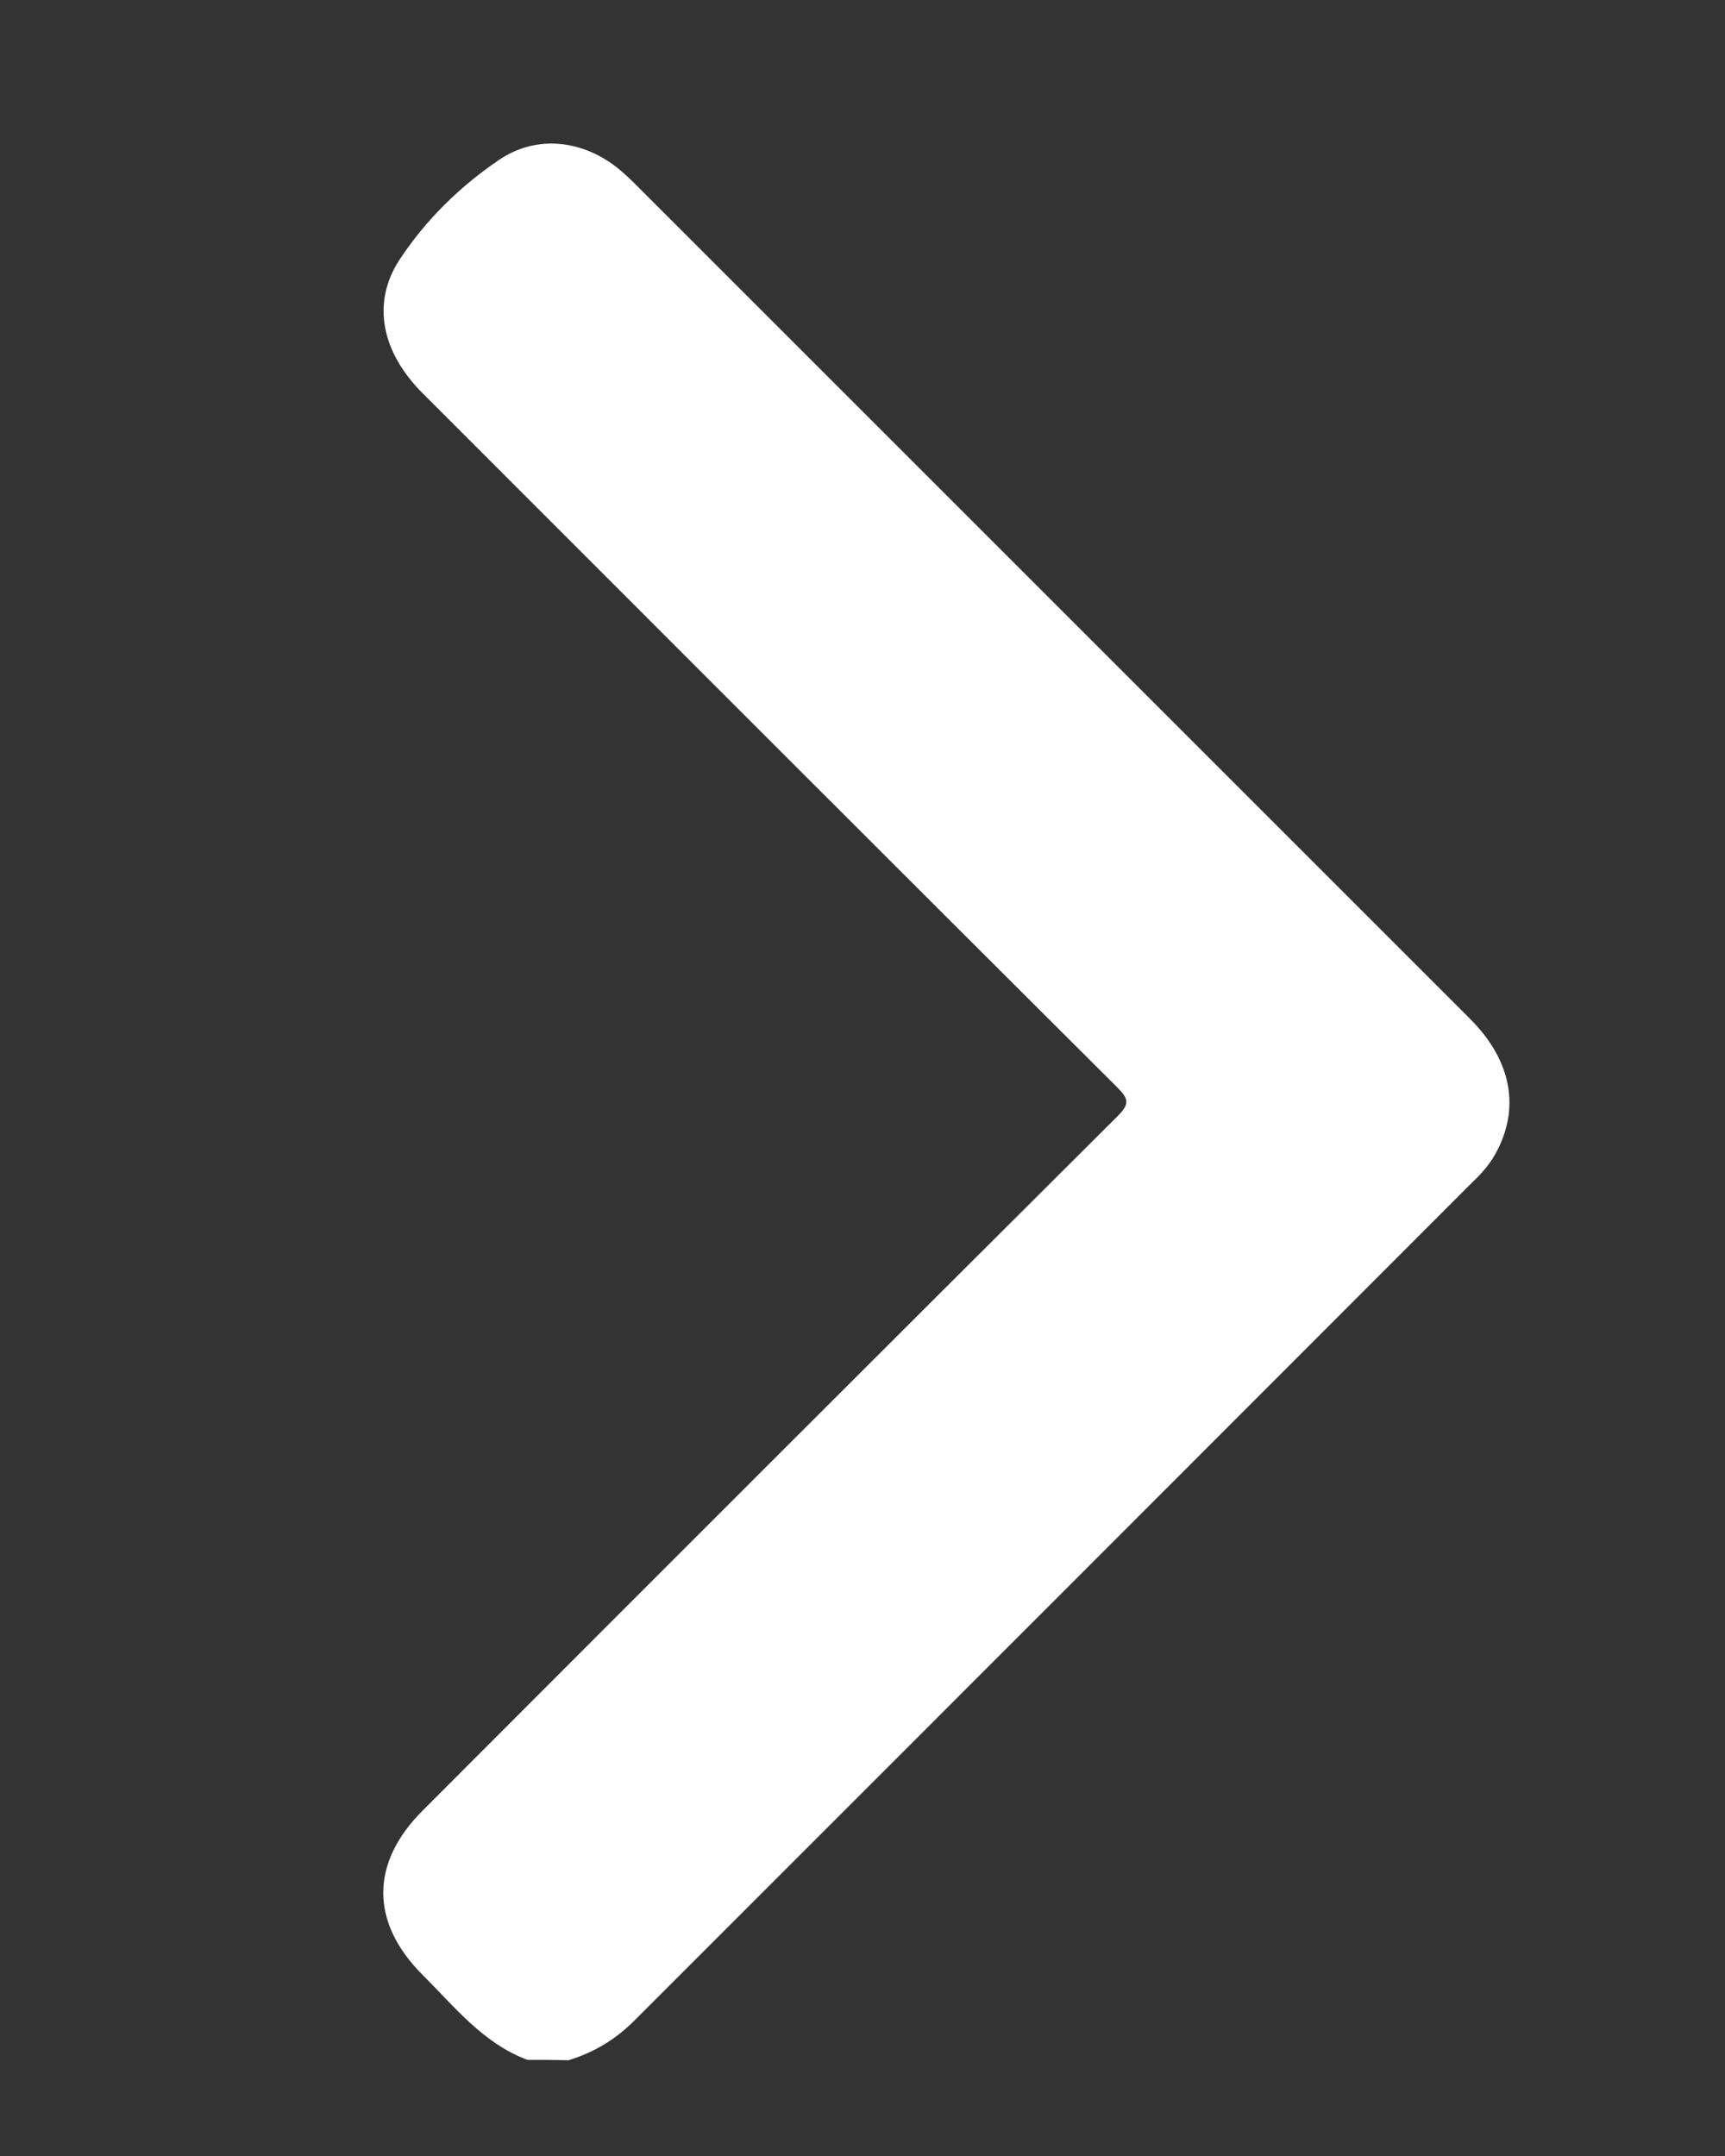 <svg width="4" height="5" viewBox="0 0 4 5" fill="none" xmlns="http://www.w3.org/2000/svg">
<rect x="0" y="0" width="4" height="5" fill="#333333" stroke="none"/>
<path d="M1.223 4.777C1.121 4.739 1.055 4.655 0.981 4.581C0.858 4.459 0.858 4.32 0.981 4.198C1.517 3.661 2.054 3.124 2.592 2.588C2.62 2.56 2.617 2.548 2.591 2.522C2.053 1.986 1.517 1.449 0.98 0.912C0.885 0.817 0.861 0.703 0.926 0.603C0.987 0.51 1.067 0.432 1.157 0.371C1.245 0.311 1.353 0.325 1.435 0.392C1.447 0.402 1.459 0.413 1.47 0.424C2.117 1.071 2.763 1.717 3.409 2.363C3.506 2.46 3.526 2.572 3.467 2.677C3.452 2.704 3.431 2.726 3.409 2.747C2.763 3.394 2.117 4.04 1.471 4.686C1.427 4.73 1.377 4.76 1.318 4.778C1.287 4.777 1.255 4.777 1.223 4.777Z" fill="white"/>
</svg>
